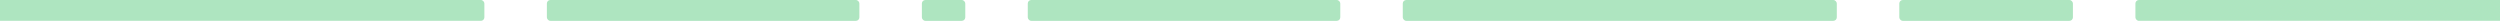 <svg width="1440" height="12" viewBox="0 0 1440 12" fill="none" xmlns="http://www.w3.org/2000/svg">
<rect x="-41" width="320" height="12" rx="2" fill="#AEE5C0"/>
<rect x="315" width="180" height="12" rx="2" fill="#AEE5C0"/>
<rect x="531" width="25" height="12" rx="2" fill="#AEE5C0"/>
<rect x="592" width="180" height="12" rx="2" fill="#AEE5C0"/>
<rect x="808" width="250" height="12" rx="2" fill="#AEE5C0"/>
<rect x="1094" width="100" height="12" rx="2" fill="#AEE5C0"/>
<rect x="1230" width="250" height="12" rx="2" fill="#AEE5C0"/>
</svg>
